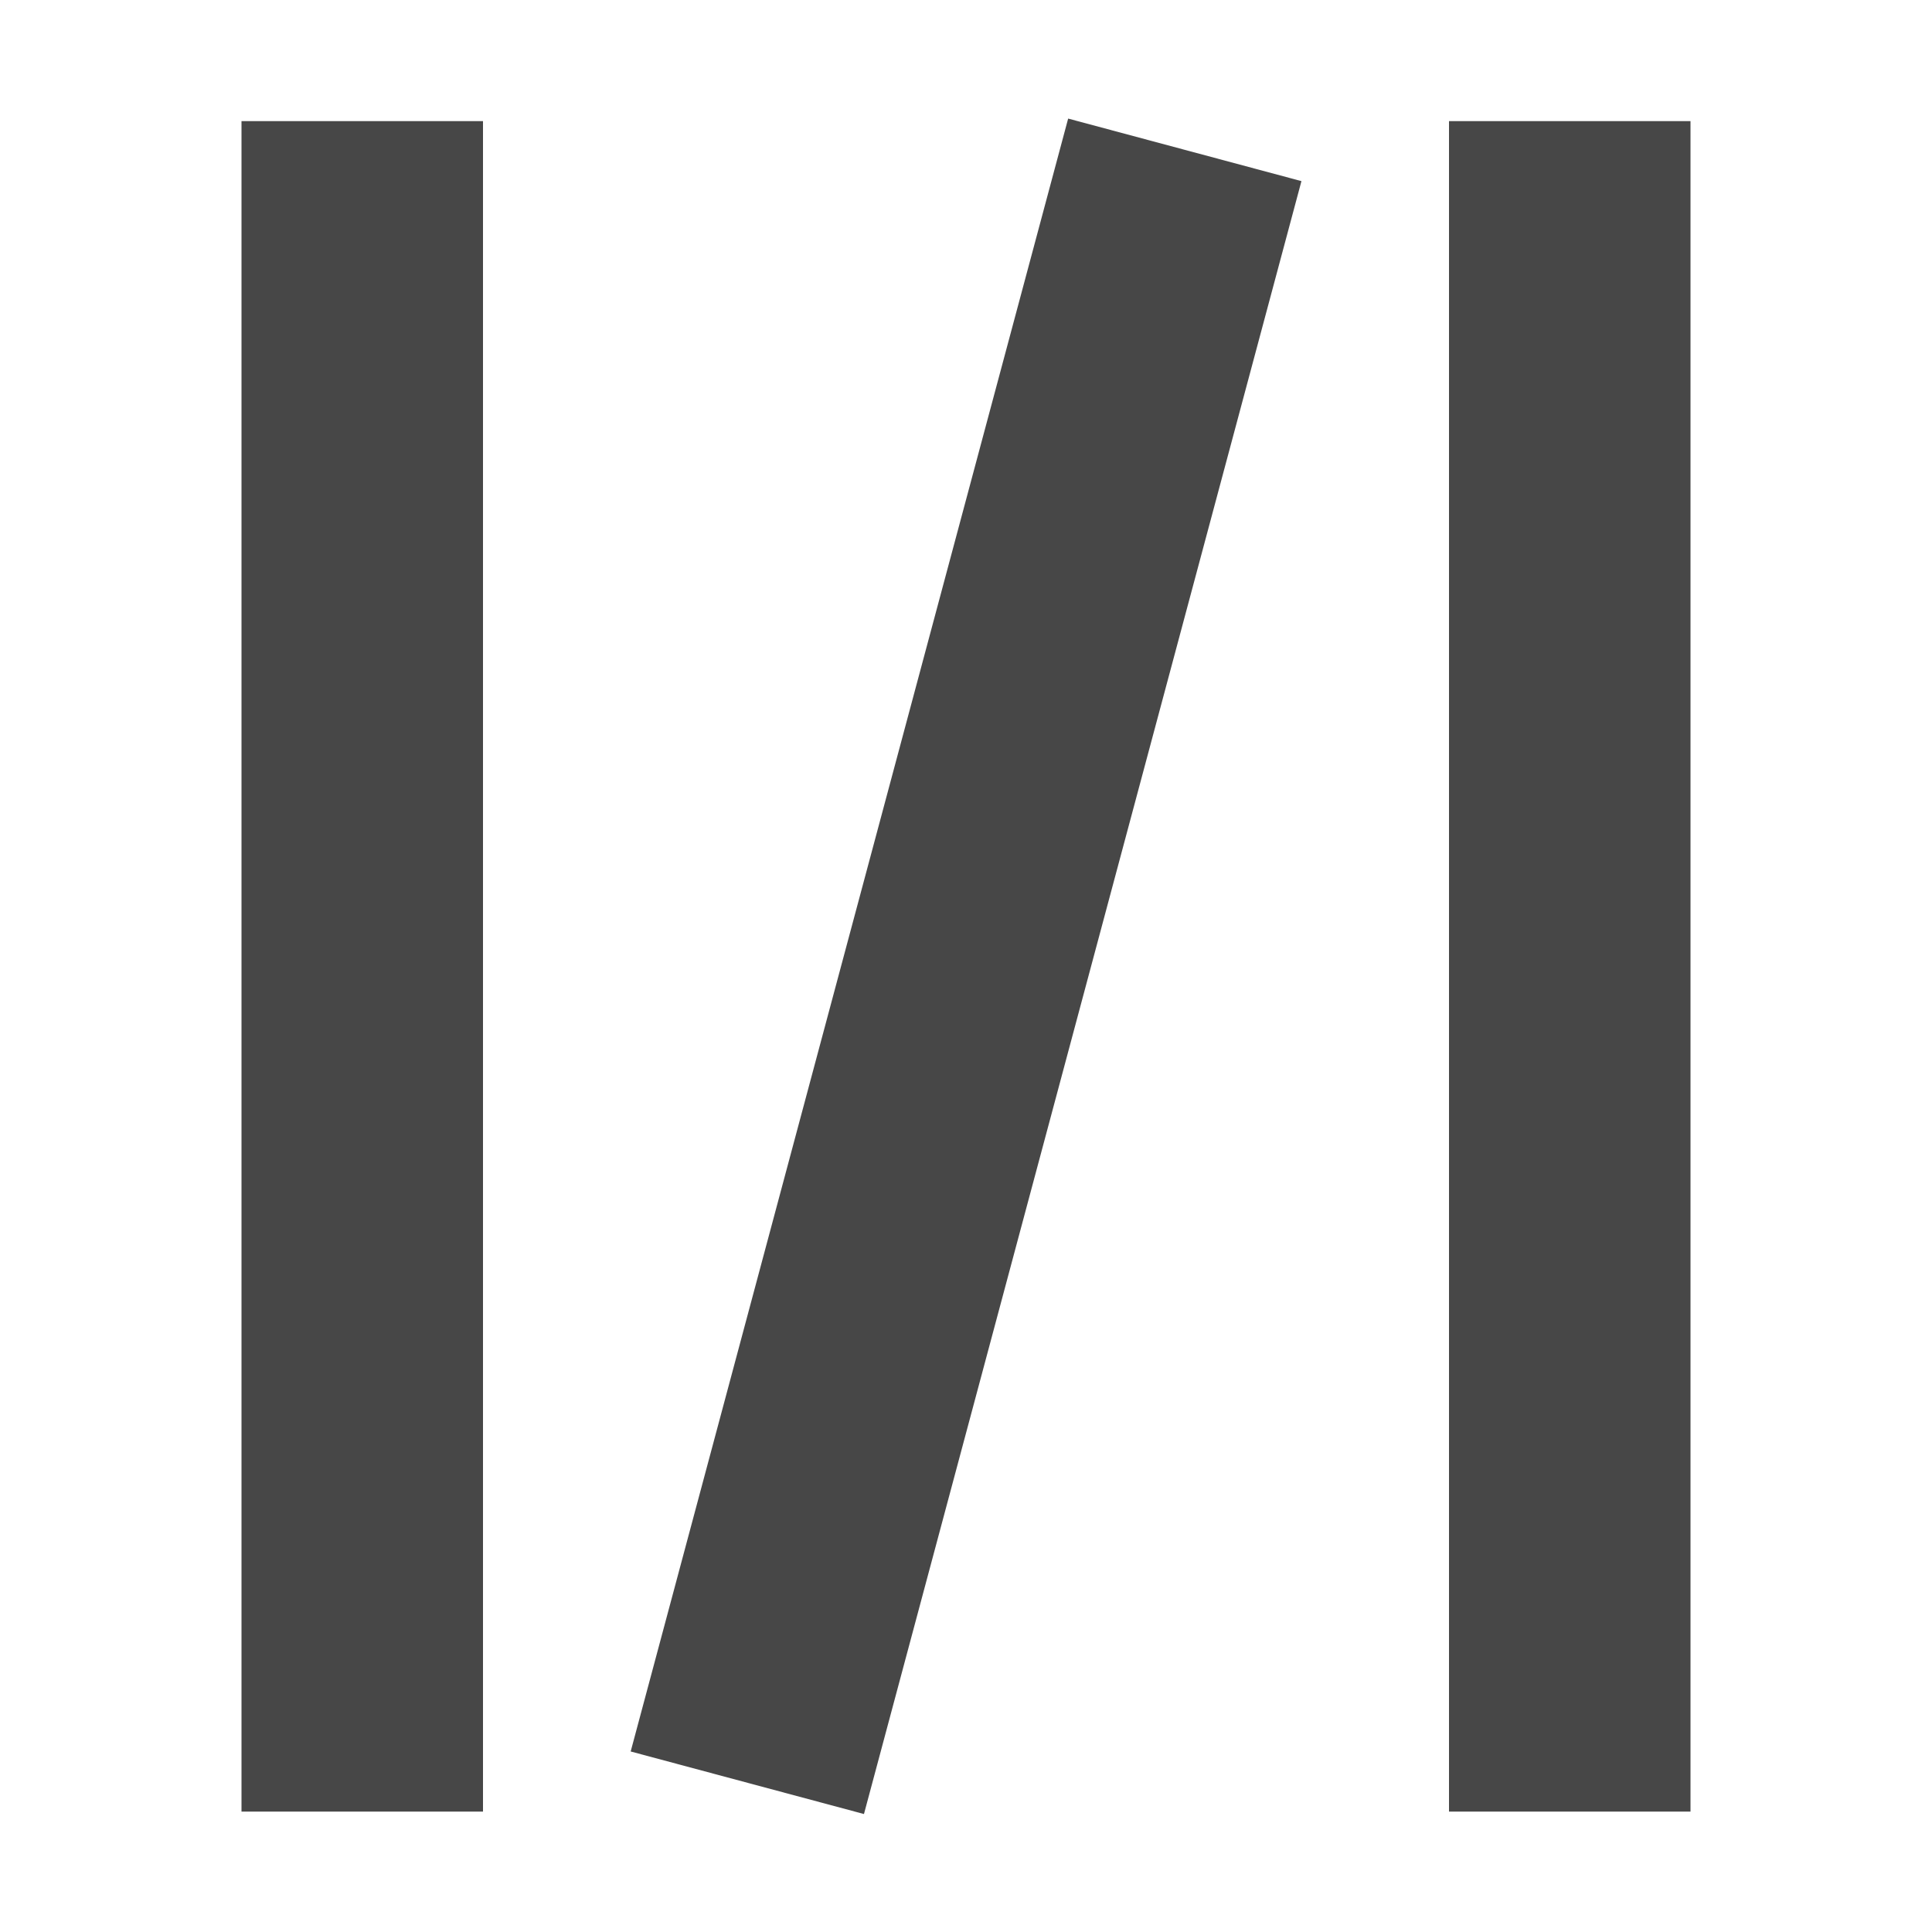 <svg height="16" viewBox="0 0 16 16" width="16" xmlns="http://www.w3.org/2000/svg">
  <path d="m8.846.982-3.623 13.523 1.932.518 3.623-13.523zm-6.846.021v14h2v-14zm10 0v14h2v-14z" fill="#474747"/>
</svg>

